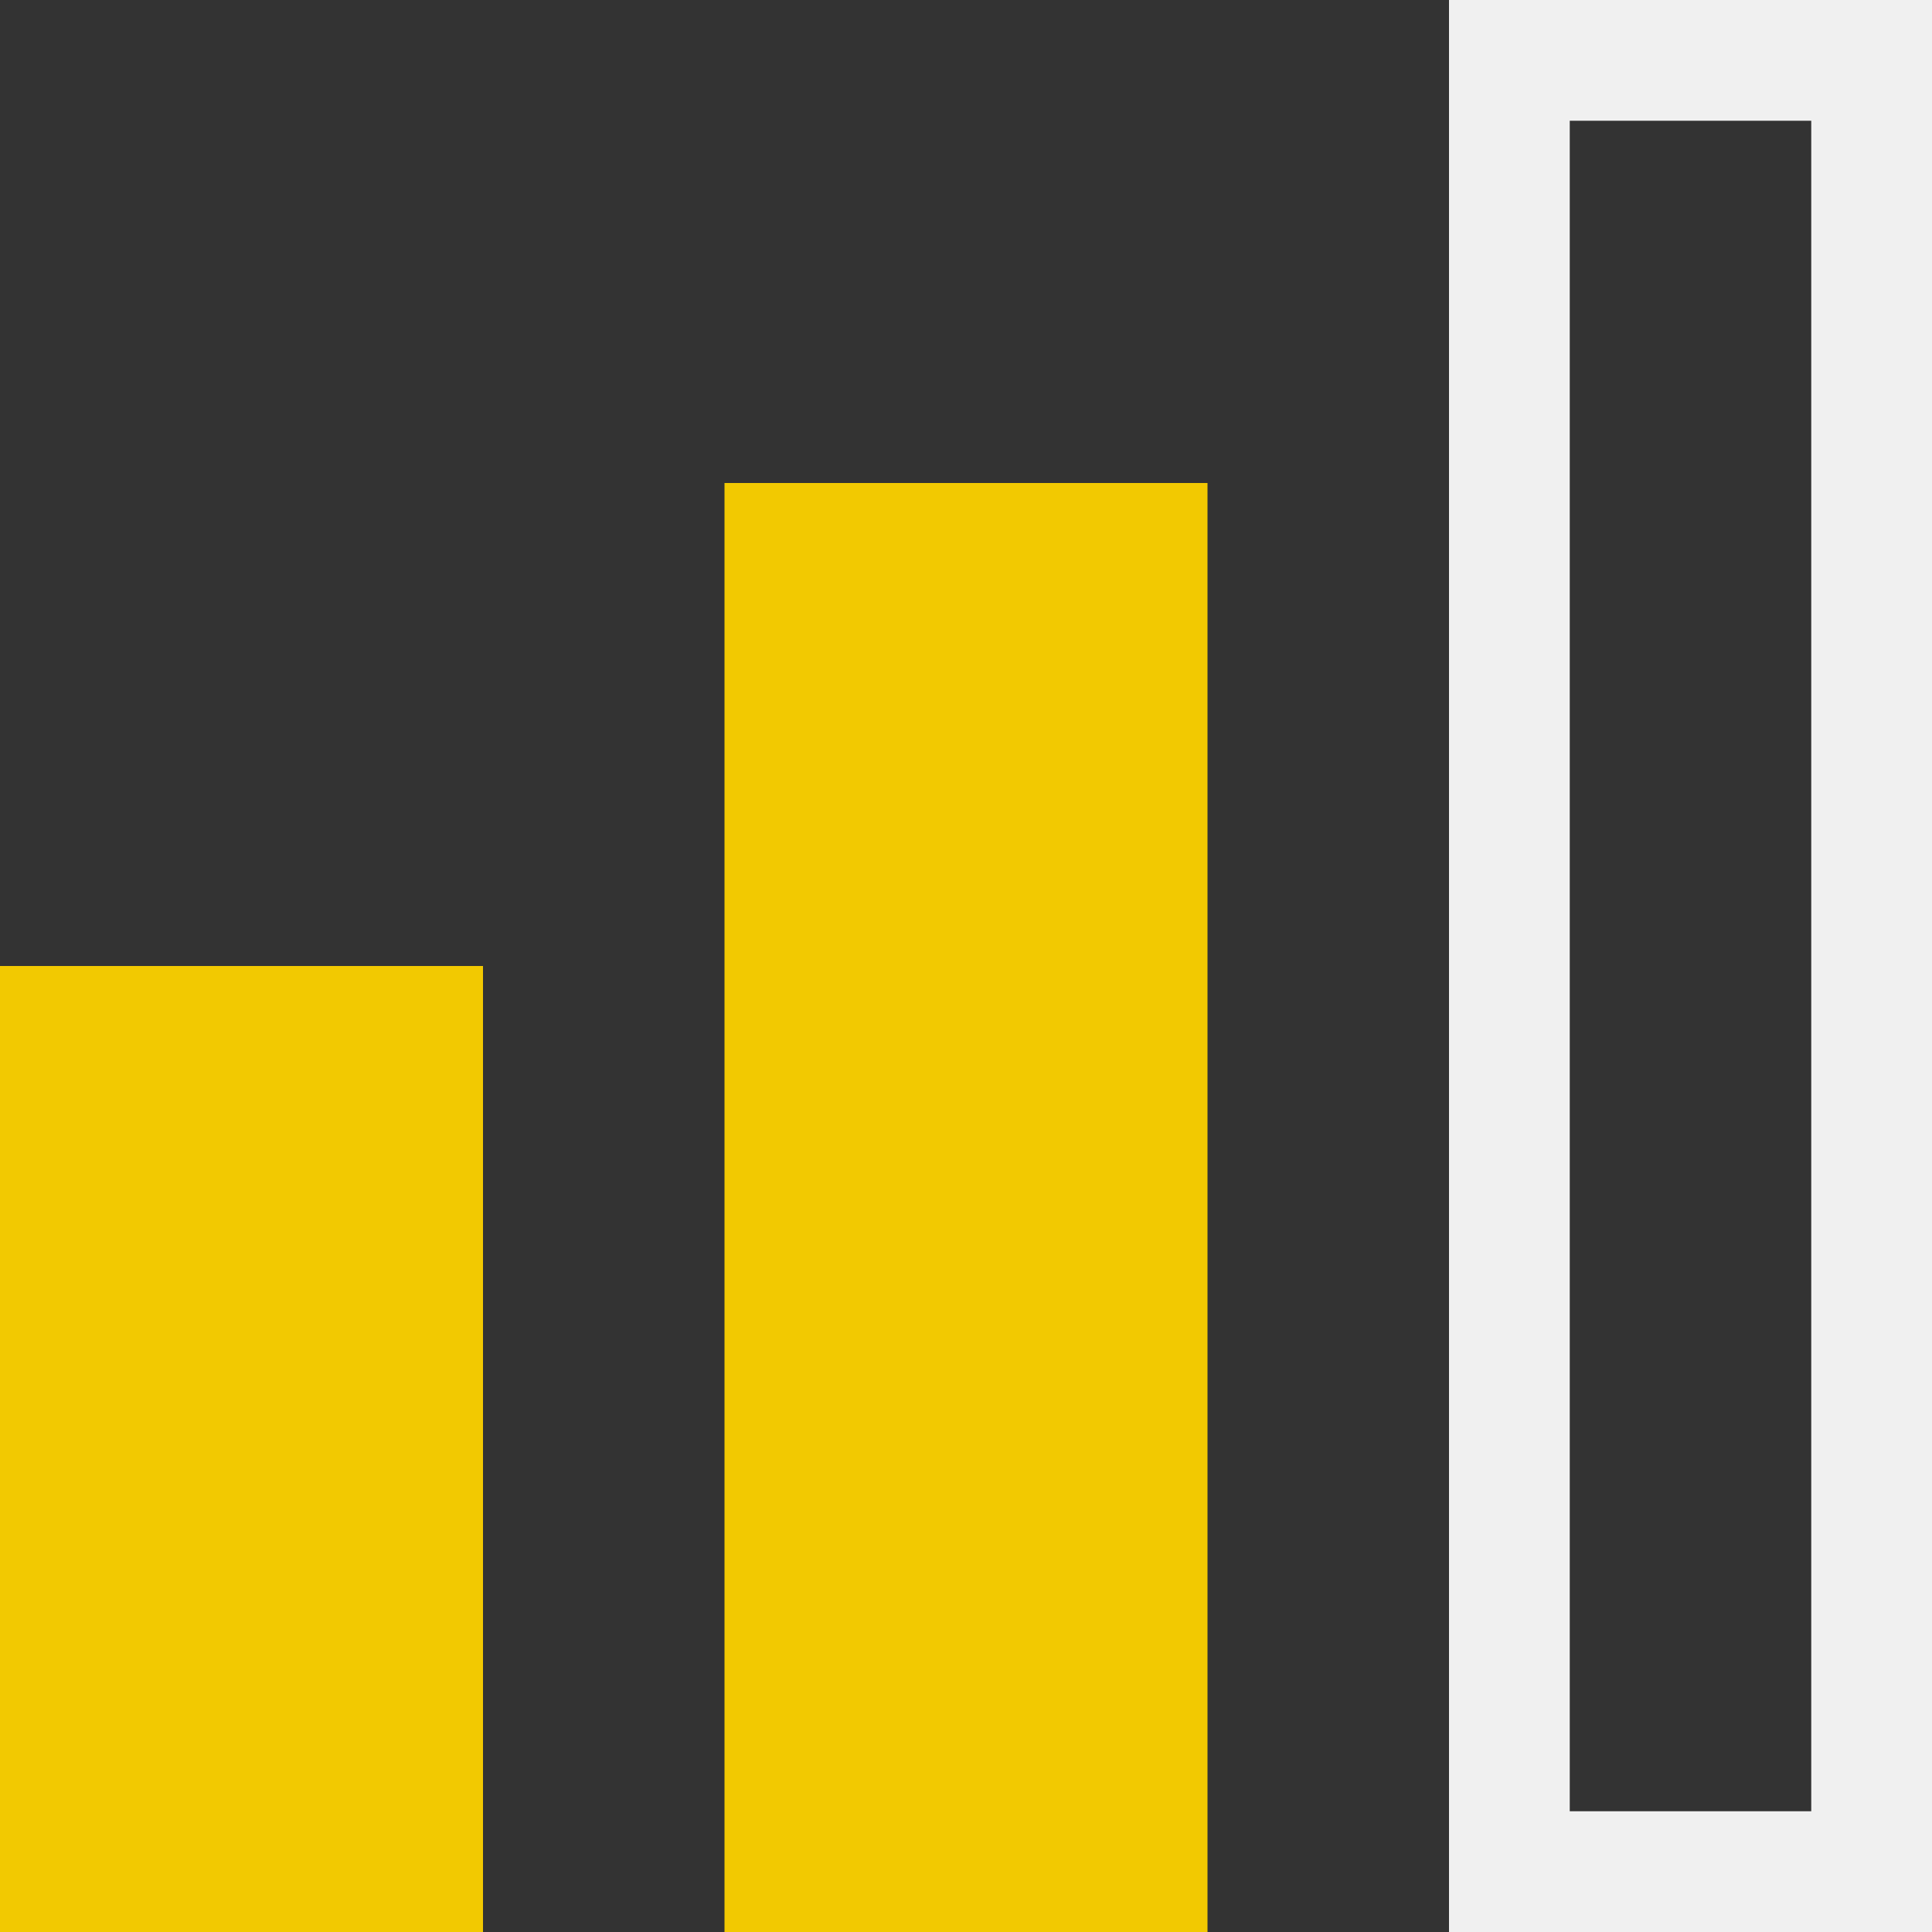 <svg width="16" height="16" viewBox="0 0 16 16" fill="none" xmlns="http://www.w3.org/2000/svg">
<rect x="0" y="0" width="16" height="16" fill="#333333" stroke="none"/>
<rect y="8" width="4" height="8" fill="#F2C901"/>
<rect x="6" y="4" width="4" height="12" fill="#F2C901"/>
<rect x="12.5" y="0.5" width="3" height="15" stroke="#F0F0F0"/>
</svg>
